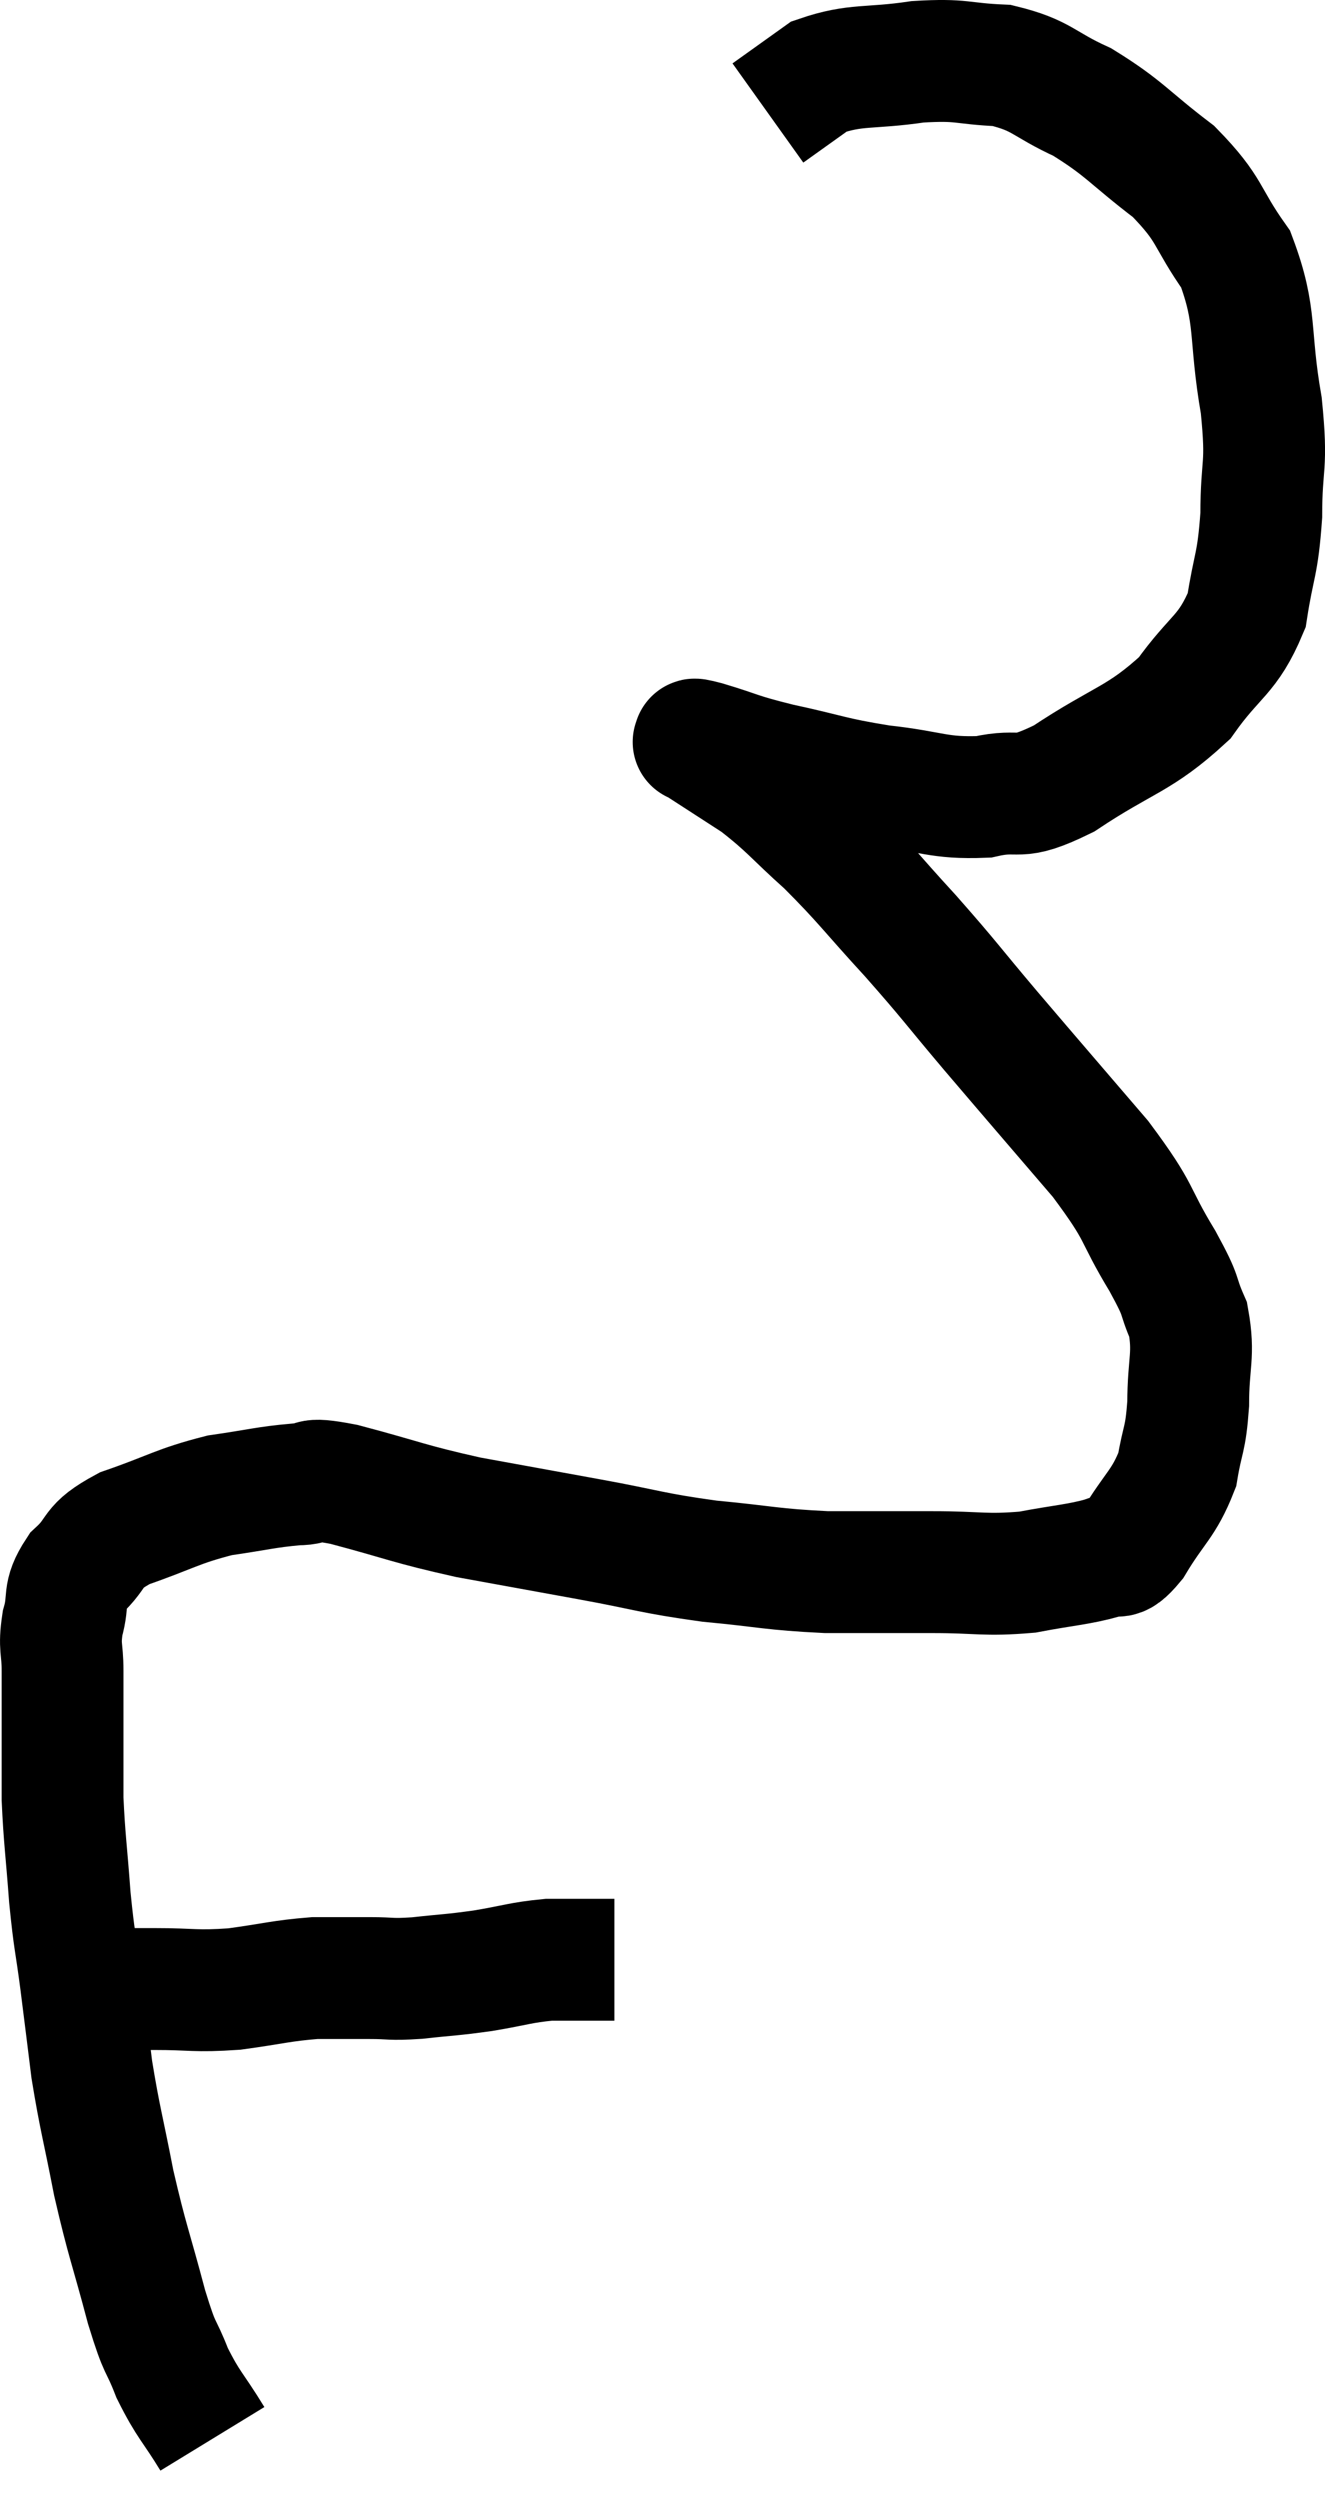 <svg xmlns="http://www.w3.org/2000/svg" viewBox="11.873 4.386 21.753 41.014" width="21.753" height="41.014"><path d="M 13.44 37.02 C 13.92 37.02, 13.83 37.02, 14.4 37.02 C 15.06 37.02, 15.06 37.065, 15.72 37.02 C 16.38 36.93, 16.485 36.885, 17.04 36.84 C 17.49 36.84, 17.52 36.84, 17.94 36.84 C 18.33 36.84, 18.255 36.87, 18.72 36.84 C 19.26 36.78, 19.26 36.795, 19.8 36.72 C 20.34 36.63, 20.415 36.585, 20.88 36.54 C 21.27 36.54, 21.39 36.54, 21.66 36.54 C 21.81 36.54, 21.885 36.54, 21.96 36.54 C 21.96 36.54, 21.96 36.54, 21.96 36.54 L 21.96 36.54" fill="none" stroke="black" stroke-width="2"></path><path d="M 15.36 44.4 C 15.03 43.86, 14.97 43.86, 14.7 43.32 C 14.49 42.78, 14.52 43.02, 14.28 42.24 C 14.01 41.22, 13.965 41.175, 13.74 40.2 C 13.56 39.27, 13.515 39.165, 13.38 38.34 C 13.29 37.62, 13.29 37.605, 13.2 36.9 C 13.11 36.21, 13.095 36.27, 13.02 35.52 C 12.96 34.71, 12.93 34.56, 12.9 33.9 C 12.9 33.39, 12.9 33.405, 12.9 32.88 C 12.9 32.34, 12.9 32.265, 12.9 31.8 C 12.9 31.41, 12.84 31.425, 12.9 31.02 C 13.02 30.6, 12.885 30.57, 13.14 30.18 C 13.53 29.82, 13.335 29.775, 13.92 29.46 C 14.7 29.19, 14.775 29.1, 15.48 28.92 C 16.11 28.83, 16.23 28.785, 16.74 28.74 C 17.13 28.74, 16.815 28.605, 17.52 28.74 C 18.54 29.01, 18.555 29.055, 19.56 29.28 C 20.55 29.46, 20.55 29.46, 21.54 29.64 C 22.53 29.82, 22.545 29.865, 23.52 30 C 24.48 30.09, 24.525 30.135, 25.44 30.18 C 26.31 30.18, 26.355 30.18, 27.18 30.18 C 27.96 30.18, 28.035 30.24, 28.74 30.18 C 29.37 30.06, 29.565 30.06, 30 29.94 C 30.24 29.82, 30.18 30.06, 30.48 29.7 C 30.84 29.1, 30.975 29.07, 31.2 28.5 C 31.29 27.96, 31.335 28.035, 31.38 27.42 C 31.38 26.73, 31.485 26.625, 31.38 26.04 C 31.17 25.56, 31.32 25.74, 30.96 25.08 C 30.45 24.24, 30.645 24.345, 29.94 23.4 C 29.04 22.35, 28.92 22.215, 28.14 21.3 C 27.48 20.52, 27.495 20.505, 26.82 19.74 C 26.13 18.99, 26.07 18.87, 25.44 18.24 C 24.87 17.73, 24.84 17.64, 24.3 17.22 C 23.79 16.89, 23.535 16.725, 23.28 16.56 C 23.28 16.56, 23.28 16.56, 23.28 16.56 C 23.28 16.56, 23.28 16.56, 23.28 16.56 C 23.28 16.56, 23.235 16.56, 23.28 16.56 C 23.37 16.56, 23.115 16.47, 23.46 16.56 C 24.06 16.74, 23.94 16.74, 24.66 16.92 C 25.5 17.1, 25.5 17.145, 26.34 17.28 C 27.18 17.37, 27.27 17.49, 28.02 17.46 C 28.68 17.31, 28.515 17.565, 29.34 17.16 C 30.33 16.5, 30.57 16.53, 31.32 15.84 C 31.83 15.12, 32.025 15.15, 32.34 14.4 C 32.46 13.62, 32.52 13.68, 32.58 12.84 C 32.58 11.94, 32.685 12.09, 32.58 11.04 C 32.37 9.84, 32.52 9.6, 32.16 8.64 C 31.65 7.92, 31.77 7.845, 31.14 7.2 C 30.39 6.63, 30.345 6.495, 29.64 6.06 C 28.98 5.76, 28.995 5.625, 28.32 5.46 C 27.63 5.43, 27.69 5.355, 26.94 5.4 C 26.13 5.52, 25.935 5.43, 25.32 5.64 C 24.9 5.94, 24.69 6.09, 24.48 6.24 C 24.48 6.24, 24.48 6.24, 24.48 6.24 L 24.48 6.24" fill="none" stroke="black" stroke-width="2"></path></svg>